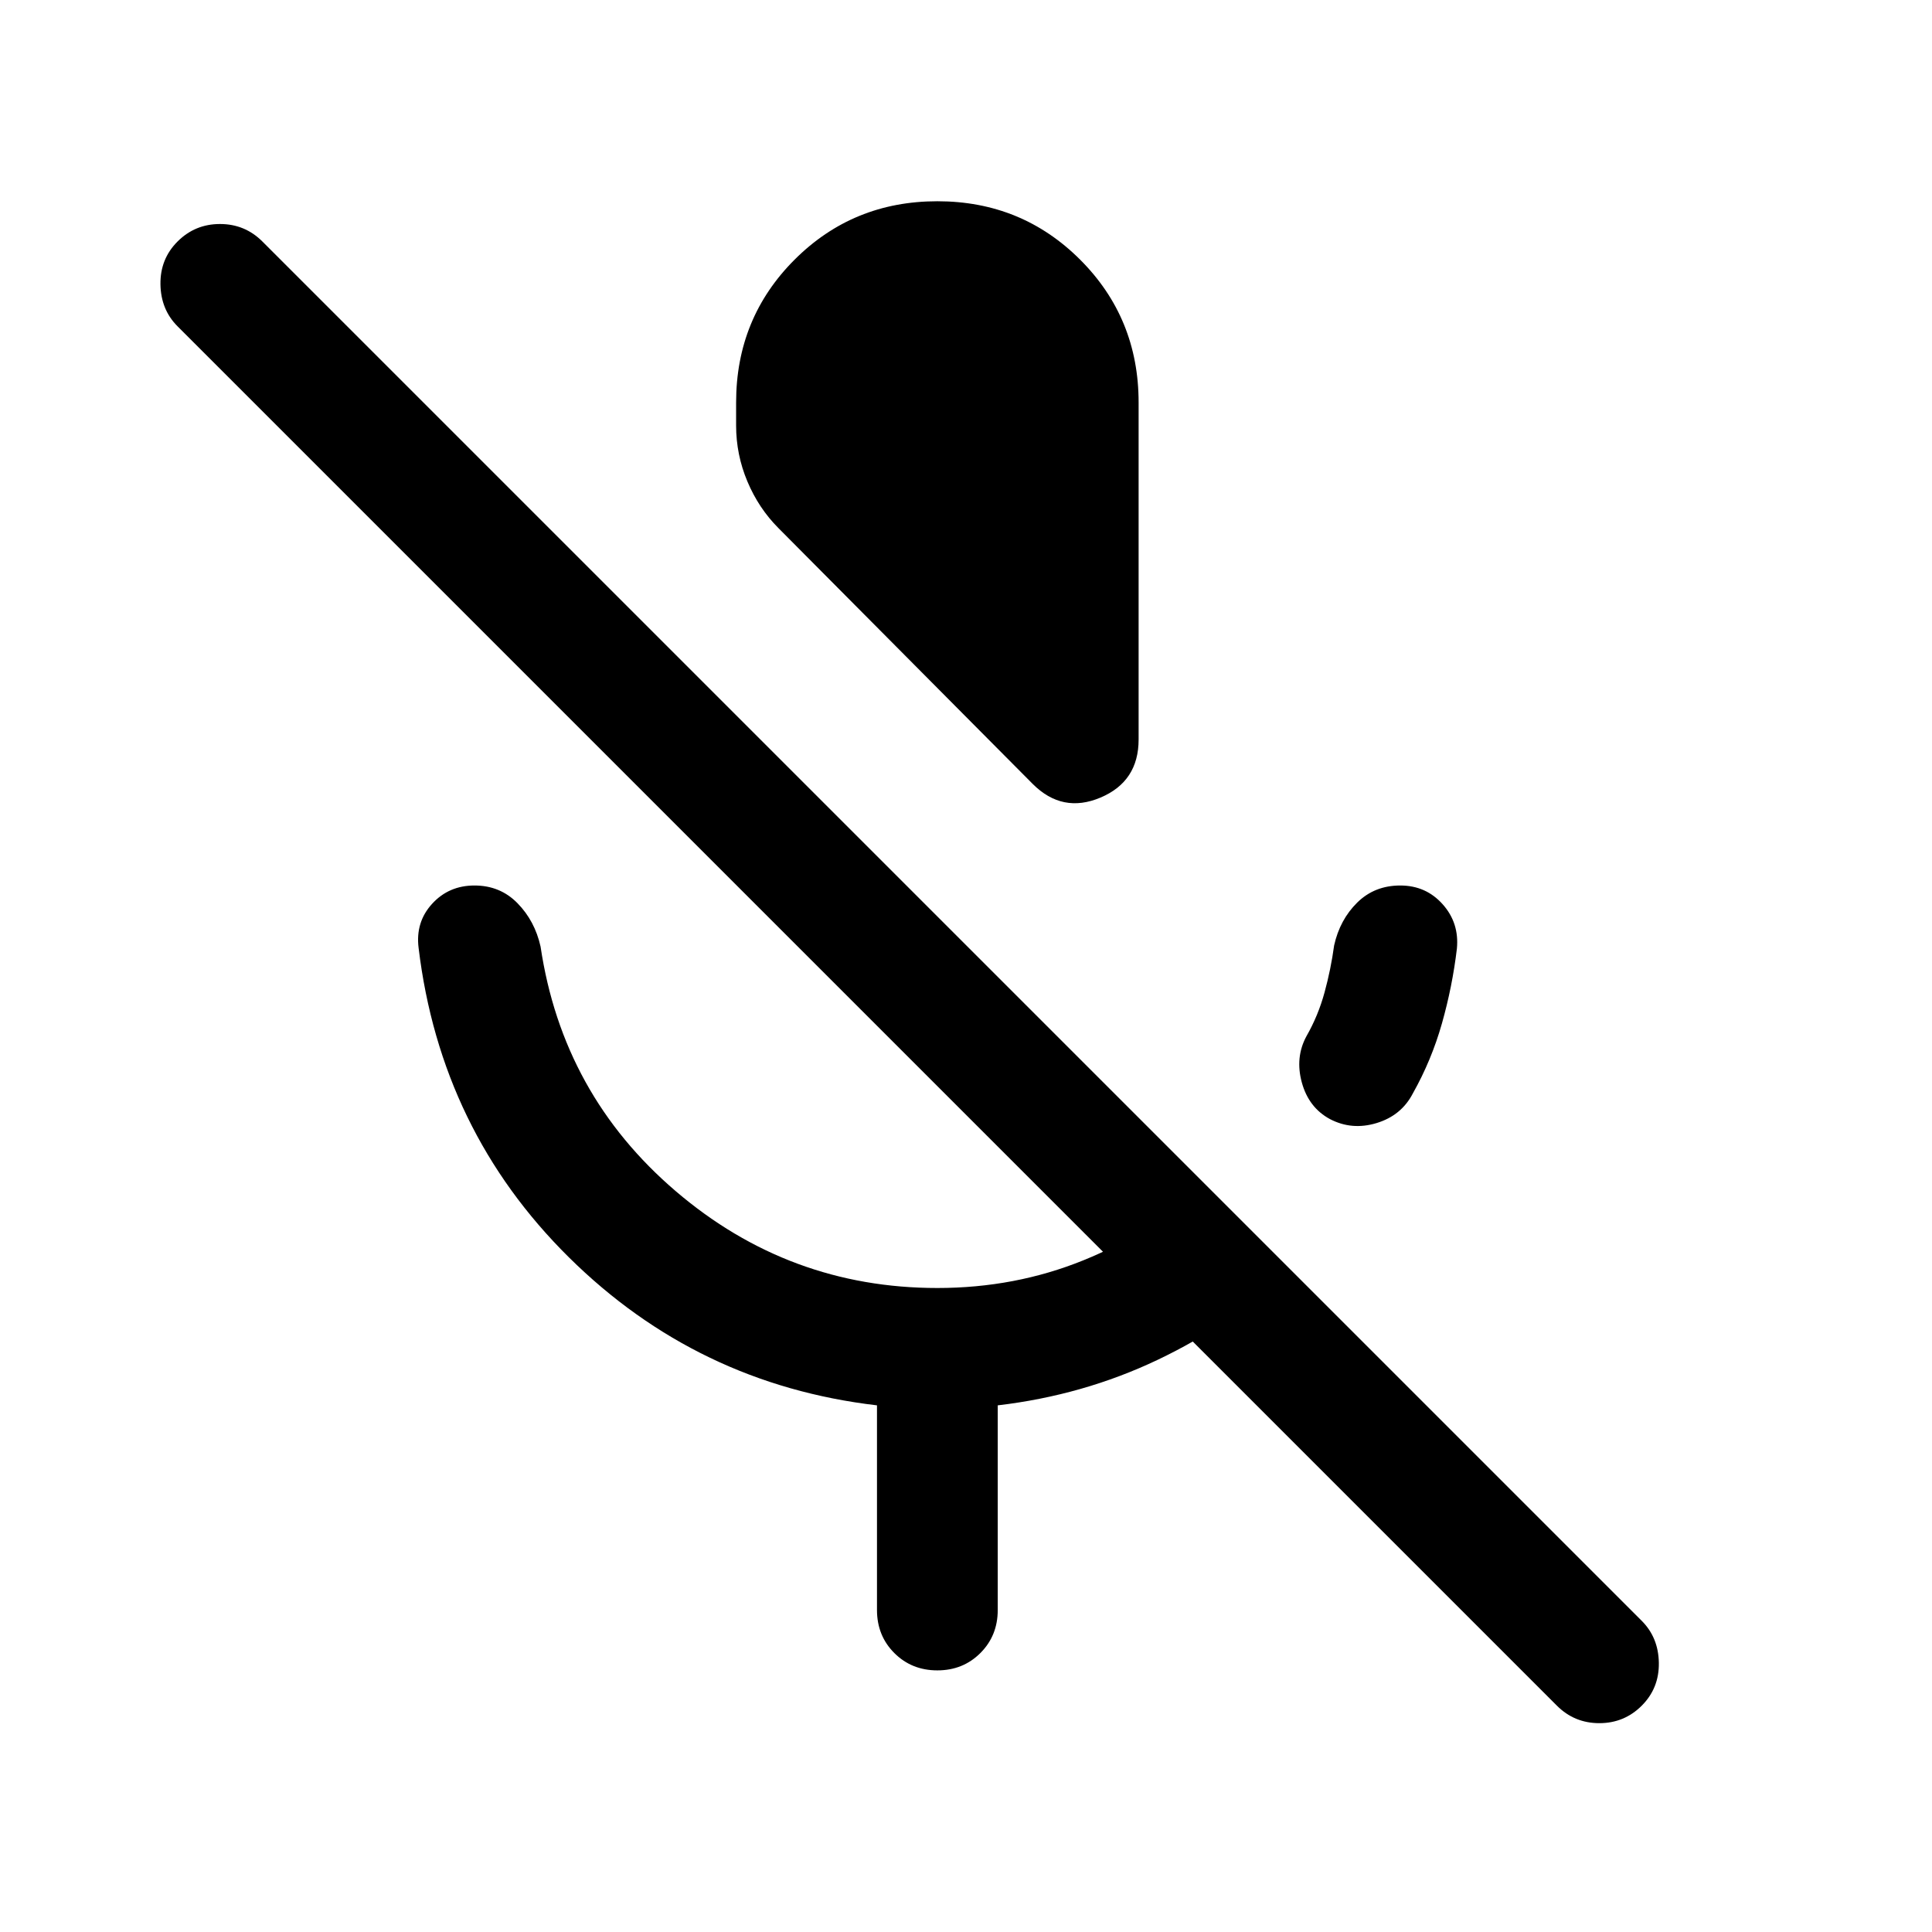 <svg xmlns="http://www.w3.org/2000/svg" height="24" viewBox="0 -960 960 960" width="24"><path d="M660.85-403.93q-10.54-5.69-13.97-18.15-3.42-12.46 2.27-23 5.85-10.23 9-21.77 3.16-11.54 4.77-23.38 2.85-12.77 11.46-21.27 8.62-8.5 21.39-8.5 12.77 0 21.07 9.31 8.31 9.3 7.08 22.07-2.23 18.77-7.42 37.12-5.19 18.34-14.5 34.88-5.69 10.93-17.96 14.66-12.27 3.73-23.19-1.97Zm-147.7-166.53-126.3-127.08q-9.85-9.85-15.46-23.19-5.62-13.35-5.62-27.81V-760q0-41.92 29.04-70.96Q423.85-860 465.77-860q41.92 0 70.96 29.04 29.04 29.04 29.04 70.96v167.46q0 20.85-18.93 28.85-18.92 8-33.69-6.77ZM435.77-160v-101.69q-89.31-10.47-153.08-73.54Q218.92-398.31 208-489q-1.61-12.77 6.69-21.88Q223-520 235.77-520q12.77 0 21.38 8.81 8.62 8.8 11.46 21.57 10.93 73.47 67.2 121.54Q392.08-320 465.77-320q38.61 0 72.58-13.77 33.96-13.77 60.11-38.15l42.77 42.76q-29 27.24-66 44.85-37 17.62-79.46 22.62V-160q0 12.77-8.62 21.38-8.61 8.62-21.38 8.62t-21.39-8.62q-8.61-8.61-8.61-21.38Zm337.85 47.54L88.23-797.85q-8.31-8.31-8.5-20.88-.19-12.58 8.5-21.27t21.08-8.69q12.38 0 21.07 8.69l685.39 685.38q8.31 8.31 8.5 20.89.19 12.57-8.5 21.27-8.69 8.69-21.08 8.69-12.38 0-21.07-8.69Z"/></svg>